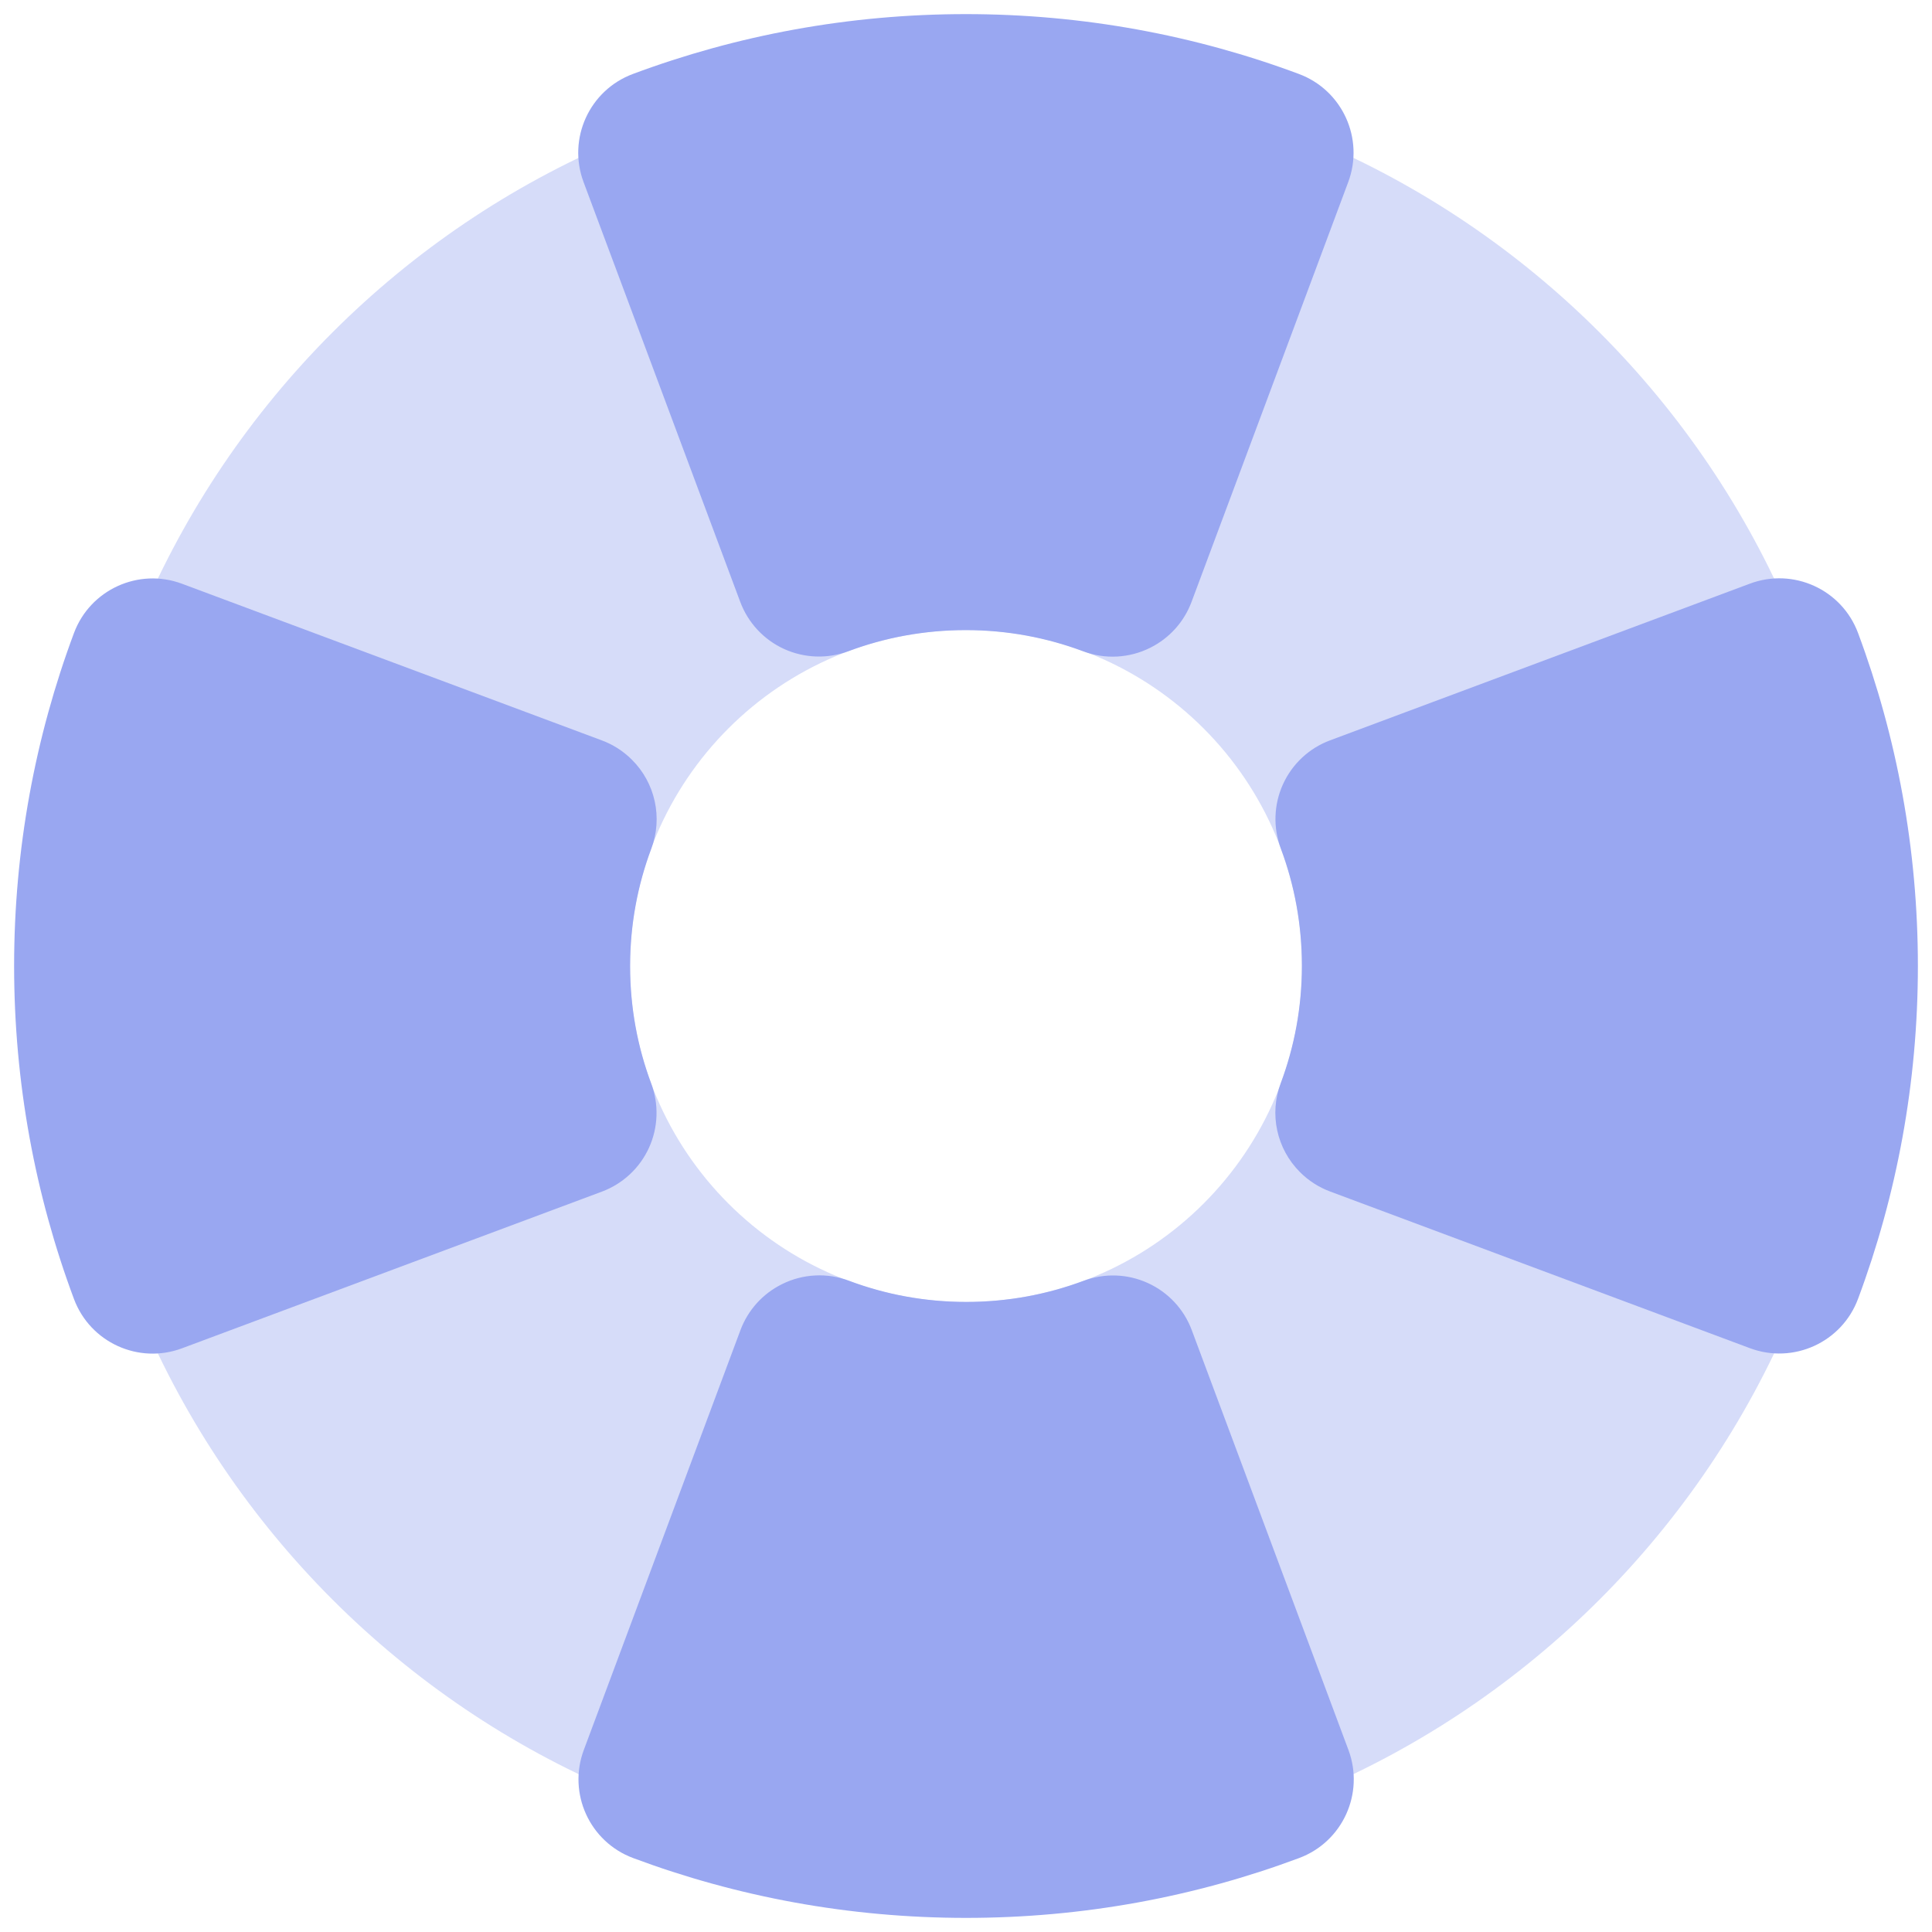<svg width="46" height="46" viewBox="0 0 46 46" fill="none" xmlns="http://www.w3.org/2000/svg">
<path fill-rule="evenodd" clip-rule="evenodd" d="M23 1.667C11.218 1.667 1.667 11.218 1.667 23C1.667 34.782 11.218 44.333 23 44.333C34.782 44.333 44.333 34.782 44.333 23C44.333 11.218 34.782 1.667 23 1.667ZM23 15C18.582 15 15 18.581 15 23C15 27.418 18.582 31 23 31C27.418 31 31 27.418 31 23C31 18.581 27.418 15 23 15Z" fill="#99A7F1" fill-opacity="0.4"/>
<path fill-rule="evenodd" clip-rule="evenodd" d="M15.069 1.761C17.54 0.839 20.211 0.336 22.997 0.336C25.784 0.336 28.455 0.839 30.926 1.761C31.961 2.147 32.487 3.299 32.101 4.334L28.37 14.331C28.194 14.803 27.847 15.19 27.398 15.417L27.392 15.42C26.893 15.672 26.312 15.704 25.789 15.507C24.92 15.182 23.982 15.003 22.995 15.003C22.005 15.003 21.069 15.18 20.2 15.505C19.703 15.691 19.152 15.672 18.669 15.452C18.186 15.232 17.811 14.828 17.625 14.331L13.894 4.334C13.508 3.299 14.034 2.147 15.069 1.761Z" fill="#99A7F1"/>
<path fill-rule="evenodd" clip-rule="evenodd" d="M41.666 13.896C42.701 13.51 43.853 14.036 44.239 15.071C45.161 17.542 45.664 20.213 45.664 22.999C45.664 25.783 45.161 28.454 44.239 30.925C43.853 31.96 42.701 32.486 41.666 32.1L31.669 28.369C31.4 28.269 31.156 28.112 30.954 27.91L30.951 27.907C30.396 27.352 30.217 26.525 30.493 25.791C30.818 24.922 30.997 23.984 30.997 22.997C30.997 22.007 30.82 21.071 30.495 20.201C30.309 19.704 30.328 19.154 30.548 18.671C30.768 18.188 31.171 17.812 31.669 17.627L41.666 13.896Z" fill="#99A7F1"/>
<path fill-rule="evenodd" clip-rule="evenodd" d="M18.619 30.575C19.116 30.328 19.692 30.298 20.212 30.493C21.08 30.819 22.018 30.998 23.006 30.998C23.995 30.998 24.931 30.82 25.801 30.495C26.298 30.309 26.848 30.328 27.331 30.549C27.814 30.769 28.19 31.172 28.375 31.669L32.106 41.666C32.492 42.701 31.966 43.853 30.932 44.239C28.46 45.162 25.789 45.664 23.003 45.664C20.217 45.664 17.545 45.162 15.074 44.239C14.039 43.853 13.514 42.701 13.9 41.666L17.63 31.669C17.808 31.194 18.159 30.803 18.614 30.578L18.619 30.575Z" fill="#99A7F1"/>
<path fill-rule="evenodd" clip-rule="evenodd" d="M1.761 15.073C2.147 14.038 3.299 13.513 4.334 13.899L14.331 17.629C14.597 17.728 14.838 17.883 15.039 18.082L15.042 18.085C15.602 18.639 15.784 19.47 15.507 20.208C15.182 21.076 15.003 22.015 15.003 23.002C15.003 23.991 15.18 24.927 15.505 25.797C15.691 26.294 15.672 26.845 15.452 27.328C15.232 27.811 14.828 28.186 14.331 28.372L4.334 32.102C3.299 32.489 2.147 31.963 1.761 30.928C0.839 28.457 0.336 25.785 0.336 22.999C0.336 20.215 0.839 17.544 1.761 15.073Z" fill="#99A7F1"/>
</svg>
